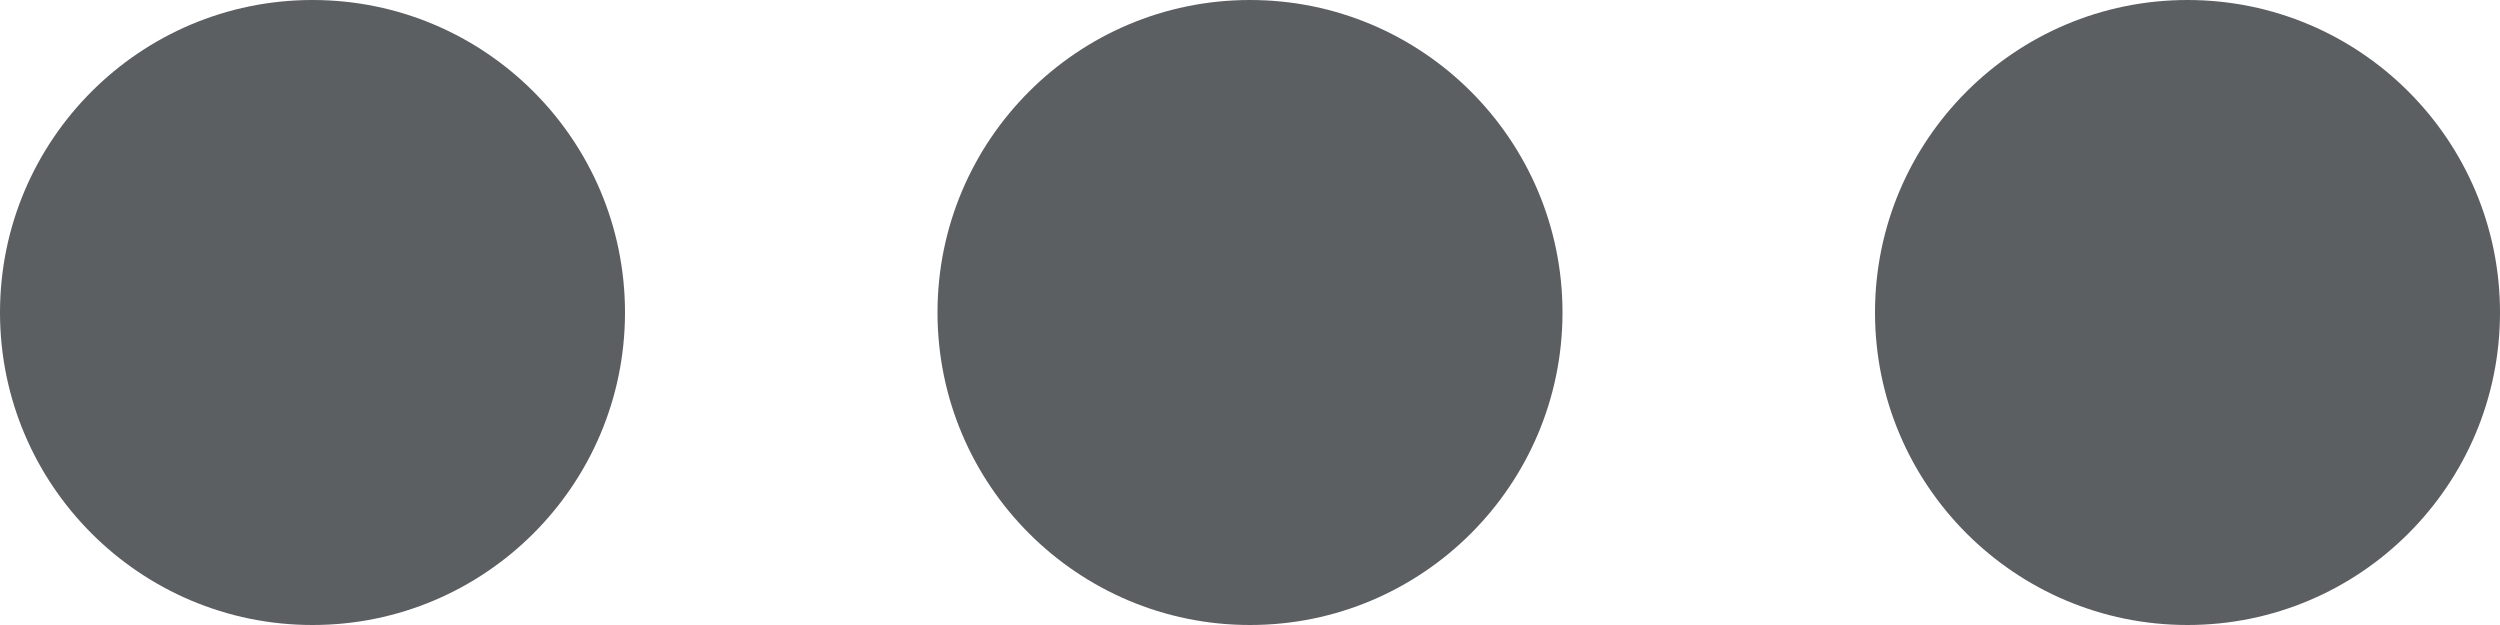 <svg width="16" height="4" viewBox="0 0 16 4" fill="none" xmlns="http://www.w3.org/2000/svg">
<path fill-rule="evenodd" clip-rule="evenodd" d="M4 2C4 3.104 3.104 4 2 4C0.896 4 0 3.104 0 2C0 0.896 0.896 0 2 0C3.104 0 4 0.896 4 2ZM10 2C10 3.104 9.104 4 8 4C6.896 4 6 3.104 6 2C6 0.896 6.896 0 8 0C9.104 0 10 0.896 10 2ZM16 2C16 3.104 15.104 4 14 4C12.896 4 12 3.104 12 2C12 0.896 12.896 0 14 0C15.104 0 16 0.896 16 2Z" fill="#5C5F62"/>
</svg>
